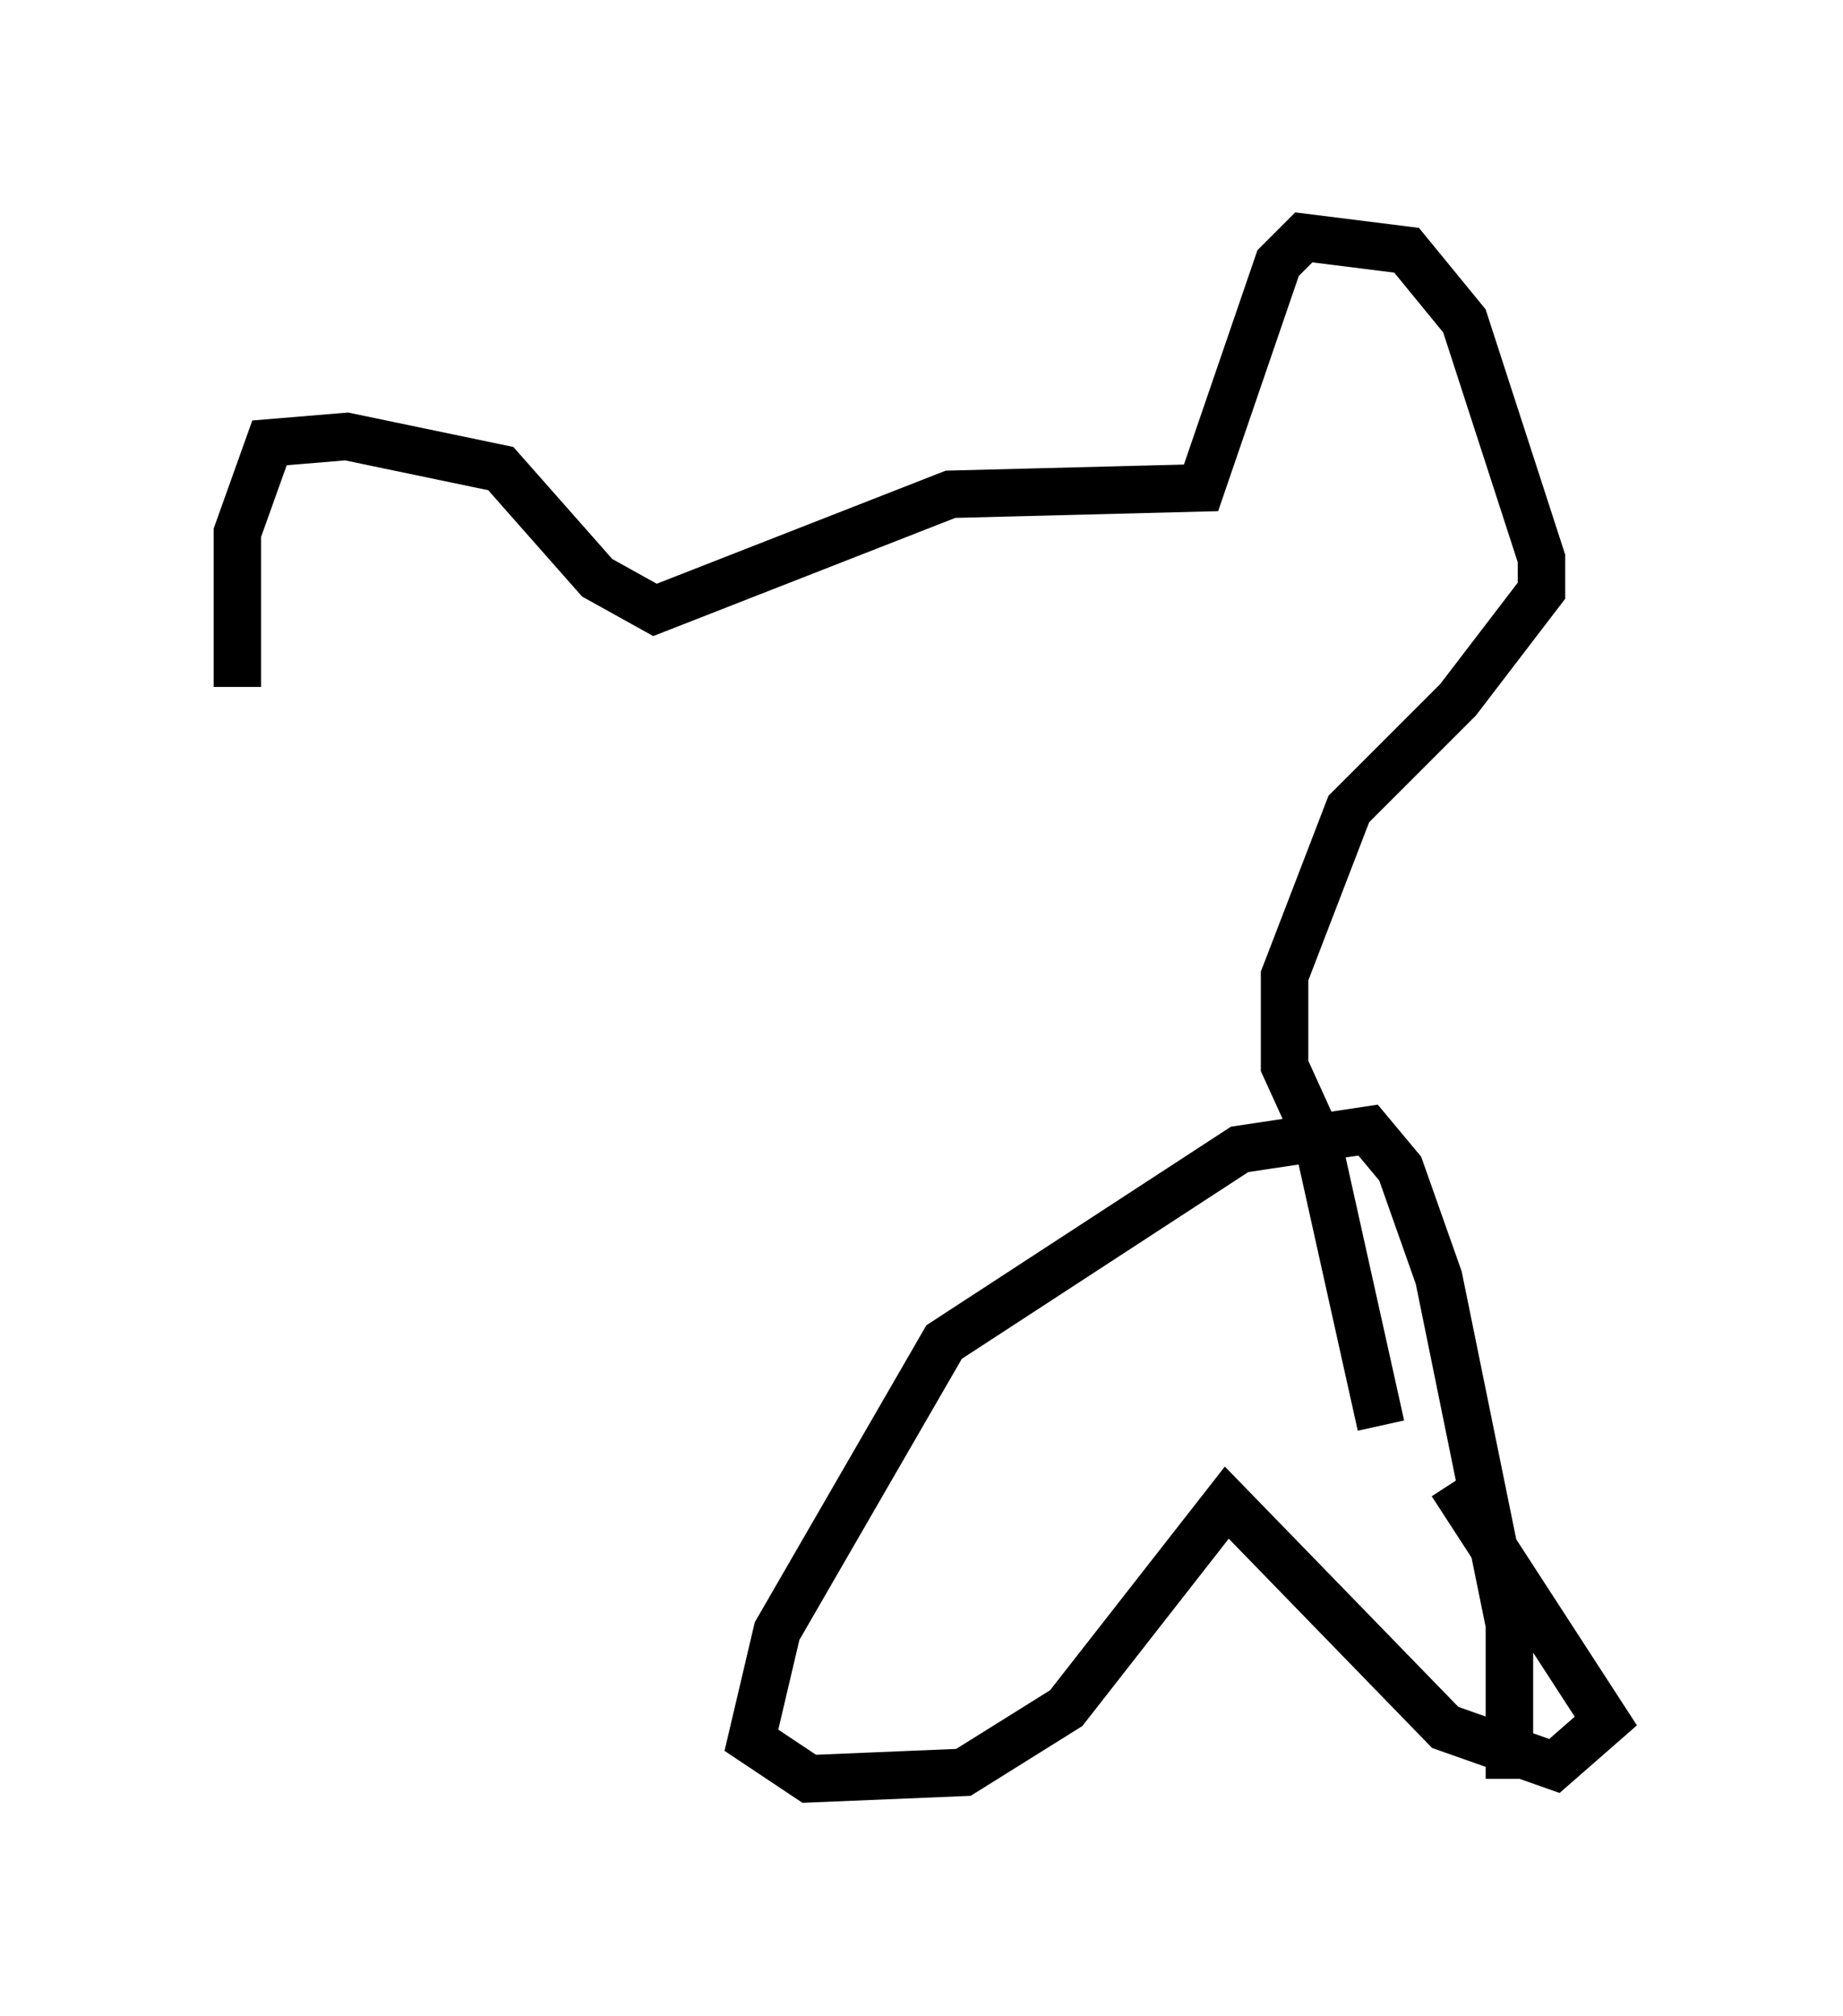 <?xml version="1.0" encoding="utf-8" ?>
<svg baseProfile="full" height="42.476" version="1.1" width="38.822" xmlns="http://www.w3.org/2000/svg" xmlns:ev="http://www.w3.org/2001/xml-events" xmlns:xlink="http://www.w3.org/1999/xlink"><defs /><rect fill="white" height="42.476" width="38.822" x="0" y="0" /><path d="M8.383, 19.885 m-3.383, -5.413 l0.0, -3.248 0.677, -1.894 l1.624, -0.135 3.248, 0.677 l2.03, 2.3 1.218, 0.677 l6.225, -2.436 5.277, -0.135 l1.624, -4.736 0.541, -0.541 l2.165, 0.271 1.218, 1.488 l1.624, 5.007 0.0, 0.677 l-1.759, 2.3 -2.3, 2.3 l-1.353, 3.518 0.0, 1.894 l0.677, 1.488 1.353, 6.089 m2.706, 7.442 l0.0, -3.248 -1.488, -7.307 l-0.812, -2.3 -0.677, -0.812 l-2.706, 0.406 -6.225, 4.059 l-3.518, 6.089 -0.541, 2.3 l1.218, 0.812 3.248, -0.135 l2.165, -1.353 3.383, -4.33 l4.601, 4.736 2.3, 0.812 l1.083, -0.947 -3.248, -5.007 " fill="none" stroke="black" stroke-width="1" /></svg>
